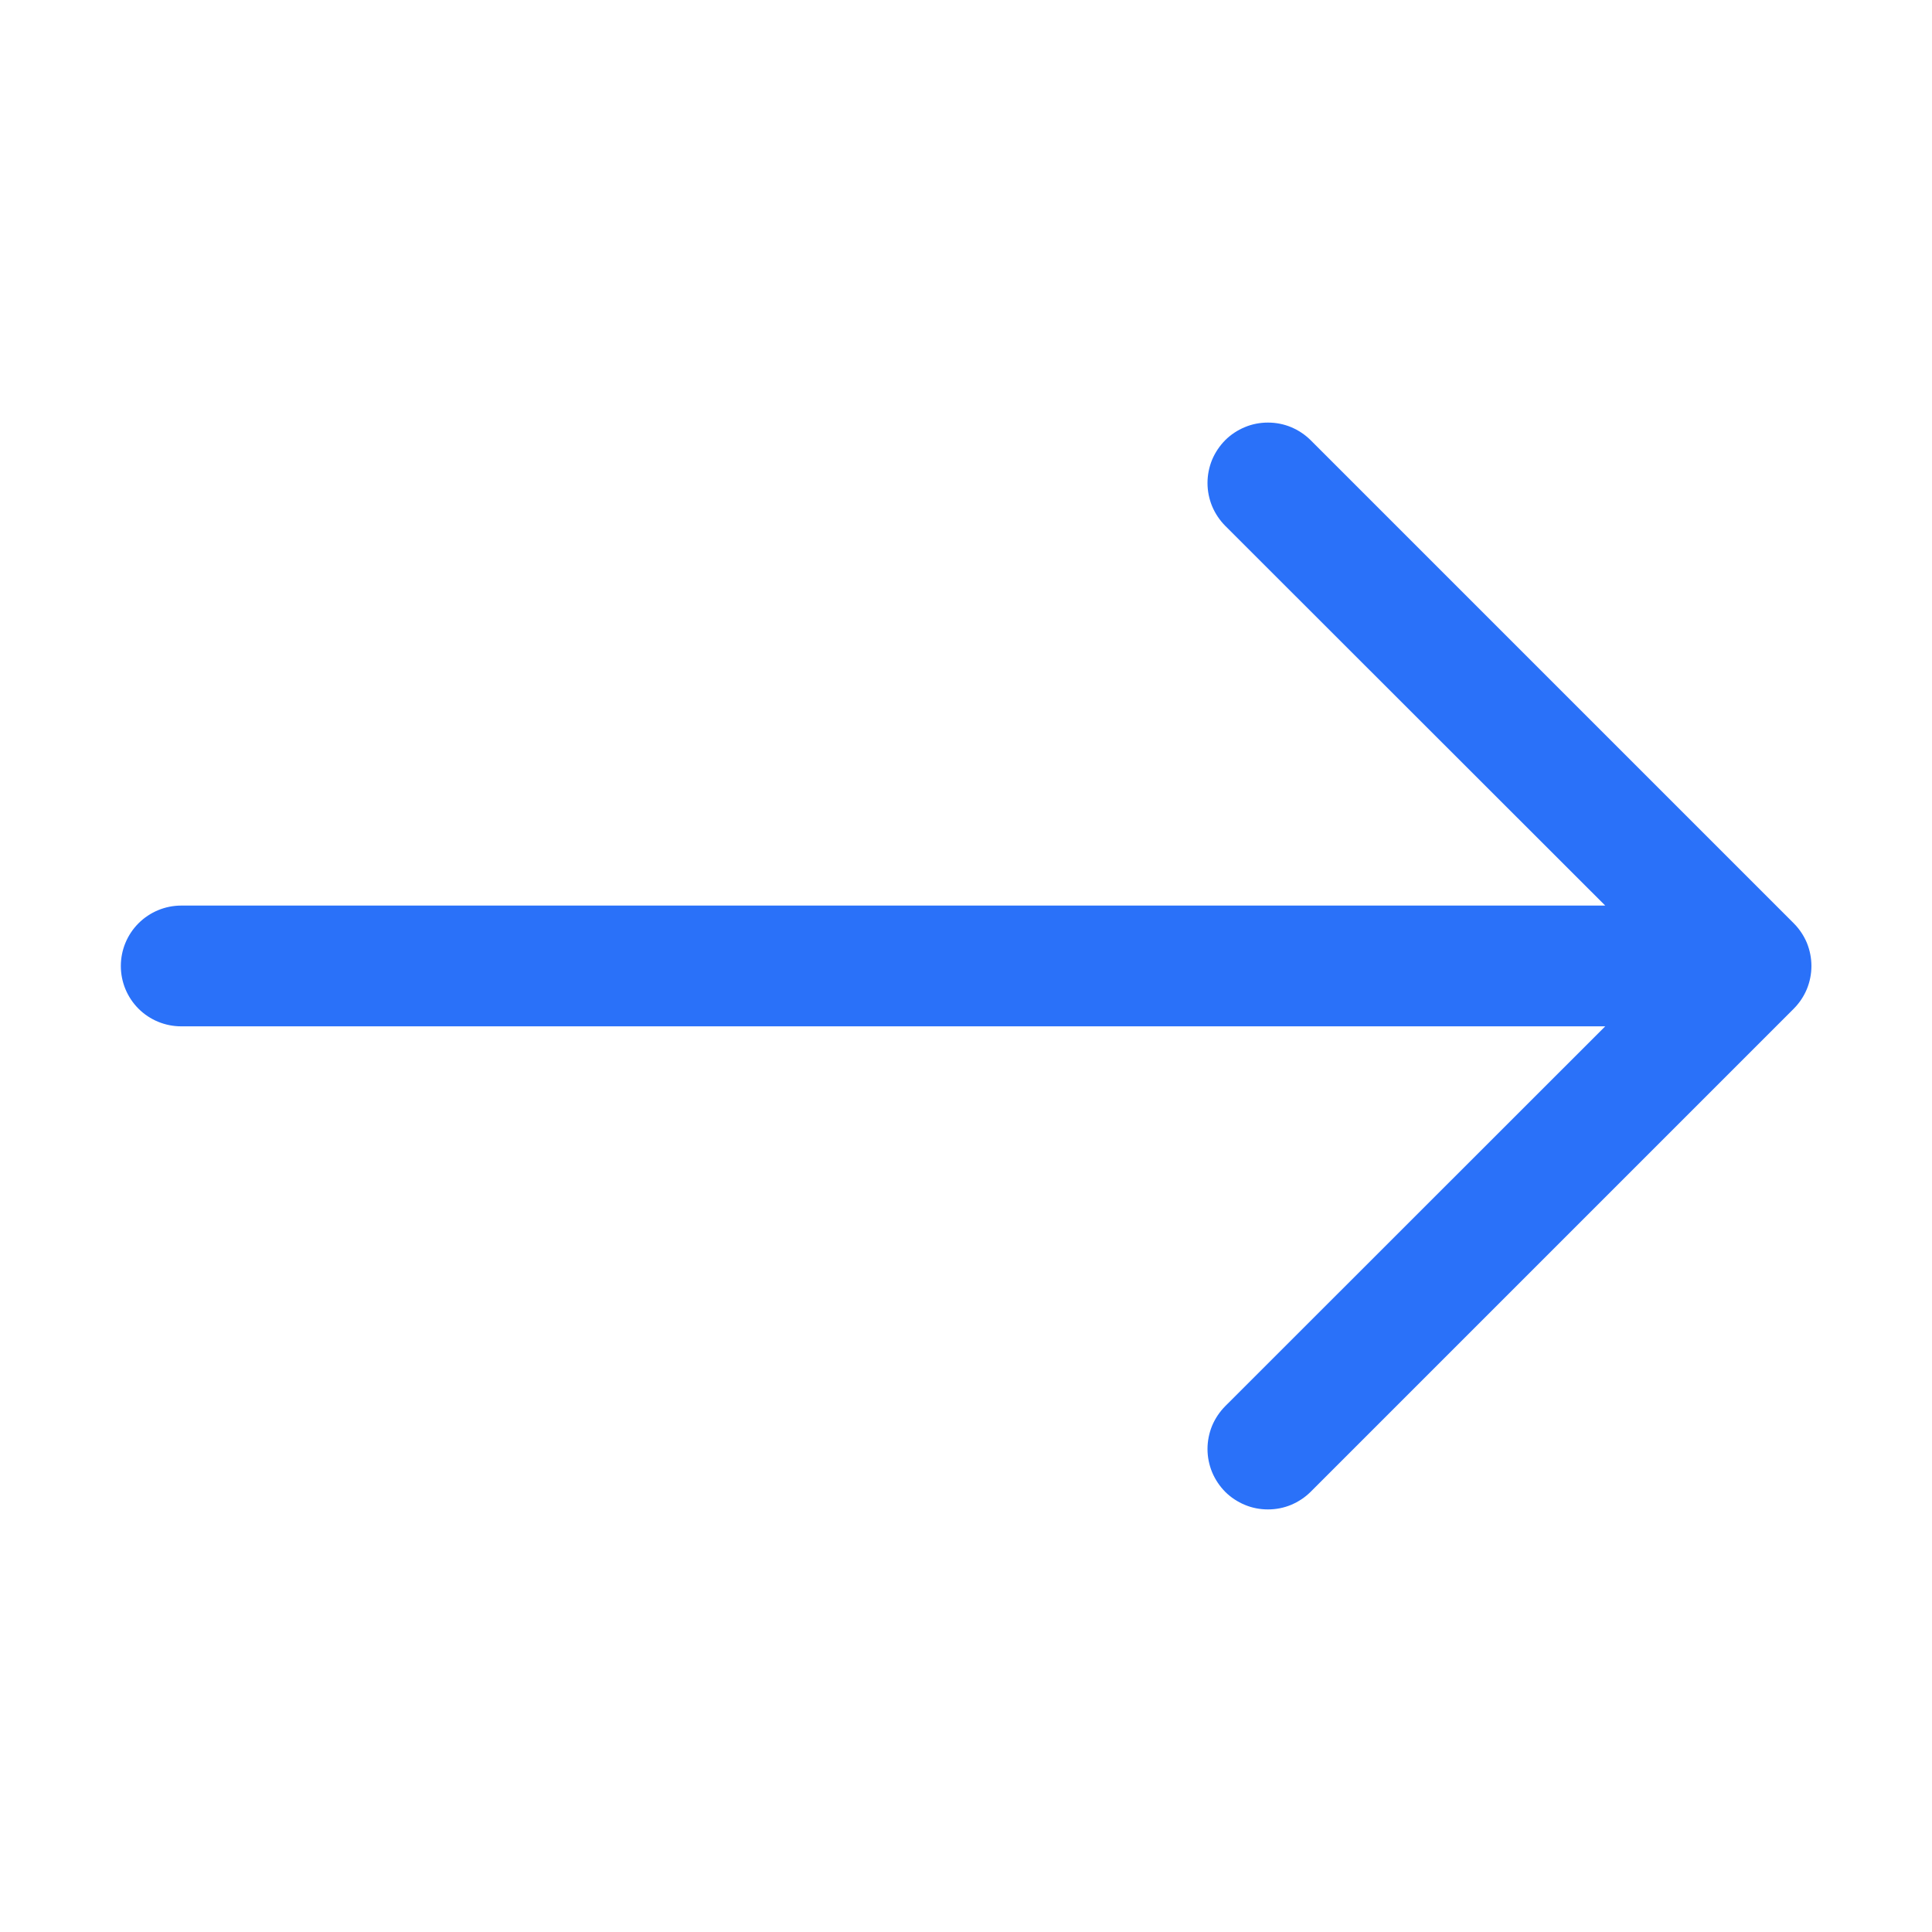 <svg width="22" height="22" viewBox="0 0 22 22" fill="none" xmlns="http://www.w3.org/2000/svg">
<path fill-rule="evenodd" clip-rule="evenodd" d="M1.376 11C1.376 10.818 1.448 10.643 1.577 10.514C1.706 10.385 1.881 10.312 2.063 10.312H18.279L13.951 5.987C13.888 5.923 13.837 5.847 13.802 5.763C13.768 5.68 13.75 5.59 13.75 5.5C13.75 5.409 13.768 5.32 13.802 5.236C13.837 5.153 13.888 5.077 13.951 5.013C14.015 4.949 14.091 4.899 14.175 4.864C14.258 4.829 14.348 4.812 14.438 4.812C14.529 4.812 14.618 4.829 14.702 4.864C14.785 4.899 14.861 4.949 14.925 5.013L20.425 10.513C20.489 10.577 20.54 10.653 20.575 10.736C20.609 10.82 20.627 10.909 20.627 11C20.627 11.09 20.609 11.18 20.575 11.263C20.54 11.347 20.489 11.423 20.425 11.487L14.925 16.987C14.861 17.051 14.785 17.101 14.702 17.136C14.618 17.171 14.529 17.188 14.438 17.188C14.348 17.188 14.258 17.171 14.175 17.136C14.091 17.101 14.015 17.051 13.951 16.987C13.888 16.923 13.837 16.847 13.802 16.763C13.768 16.68 13.75 16.59 13.75 16.5C13.75 16.41 13.768 16.32 13.802 16.236C13.837 16.153 13.888 16.077 13.951 16.013L18.279 11.687H2.063C1.881 11.687 1.706 11.615 1.577 11.486C1.448 11.357 1.376 11.182 1.376 11Z" fill="#2A71F9"/>
</svg>

